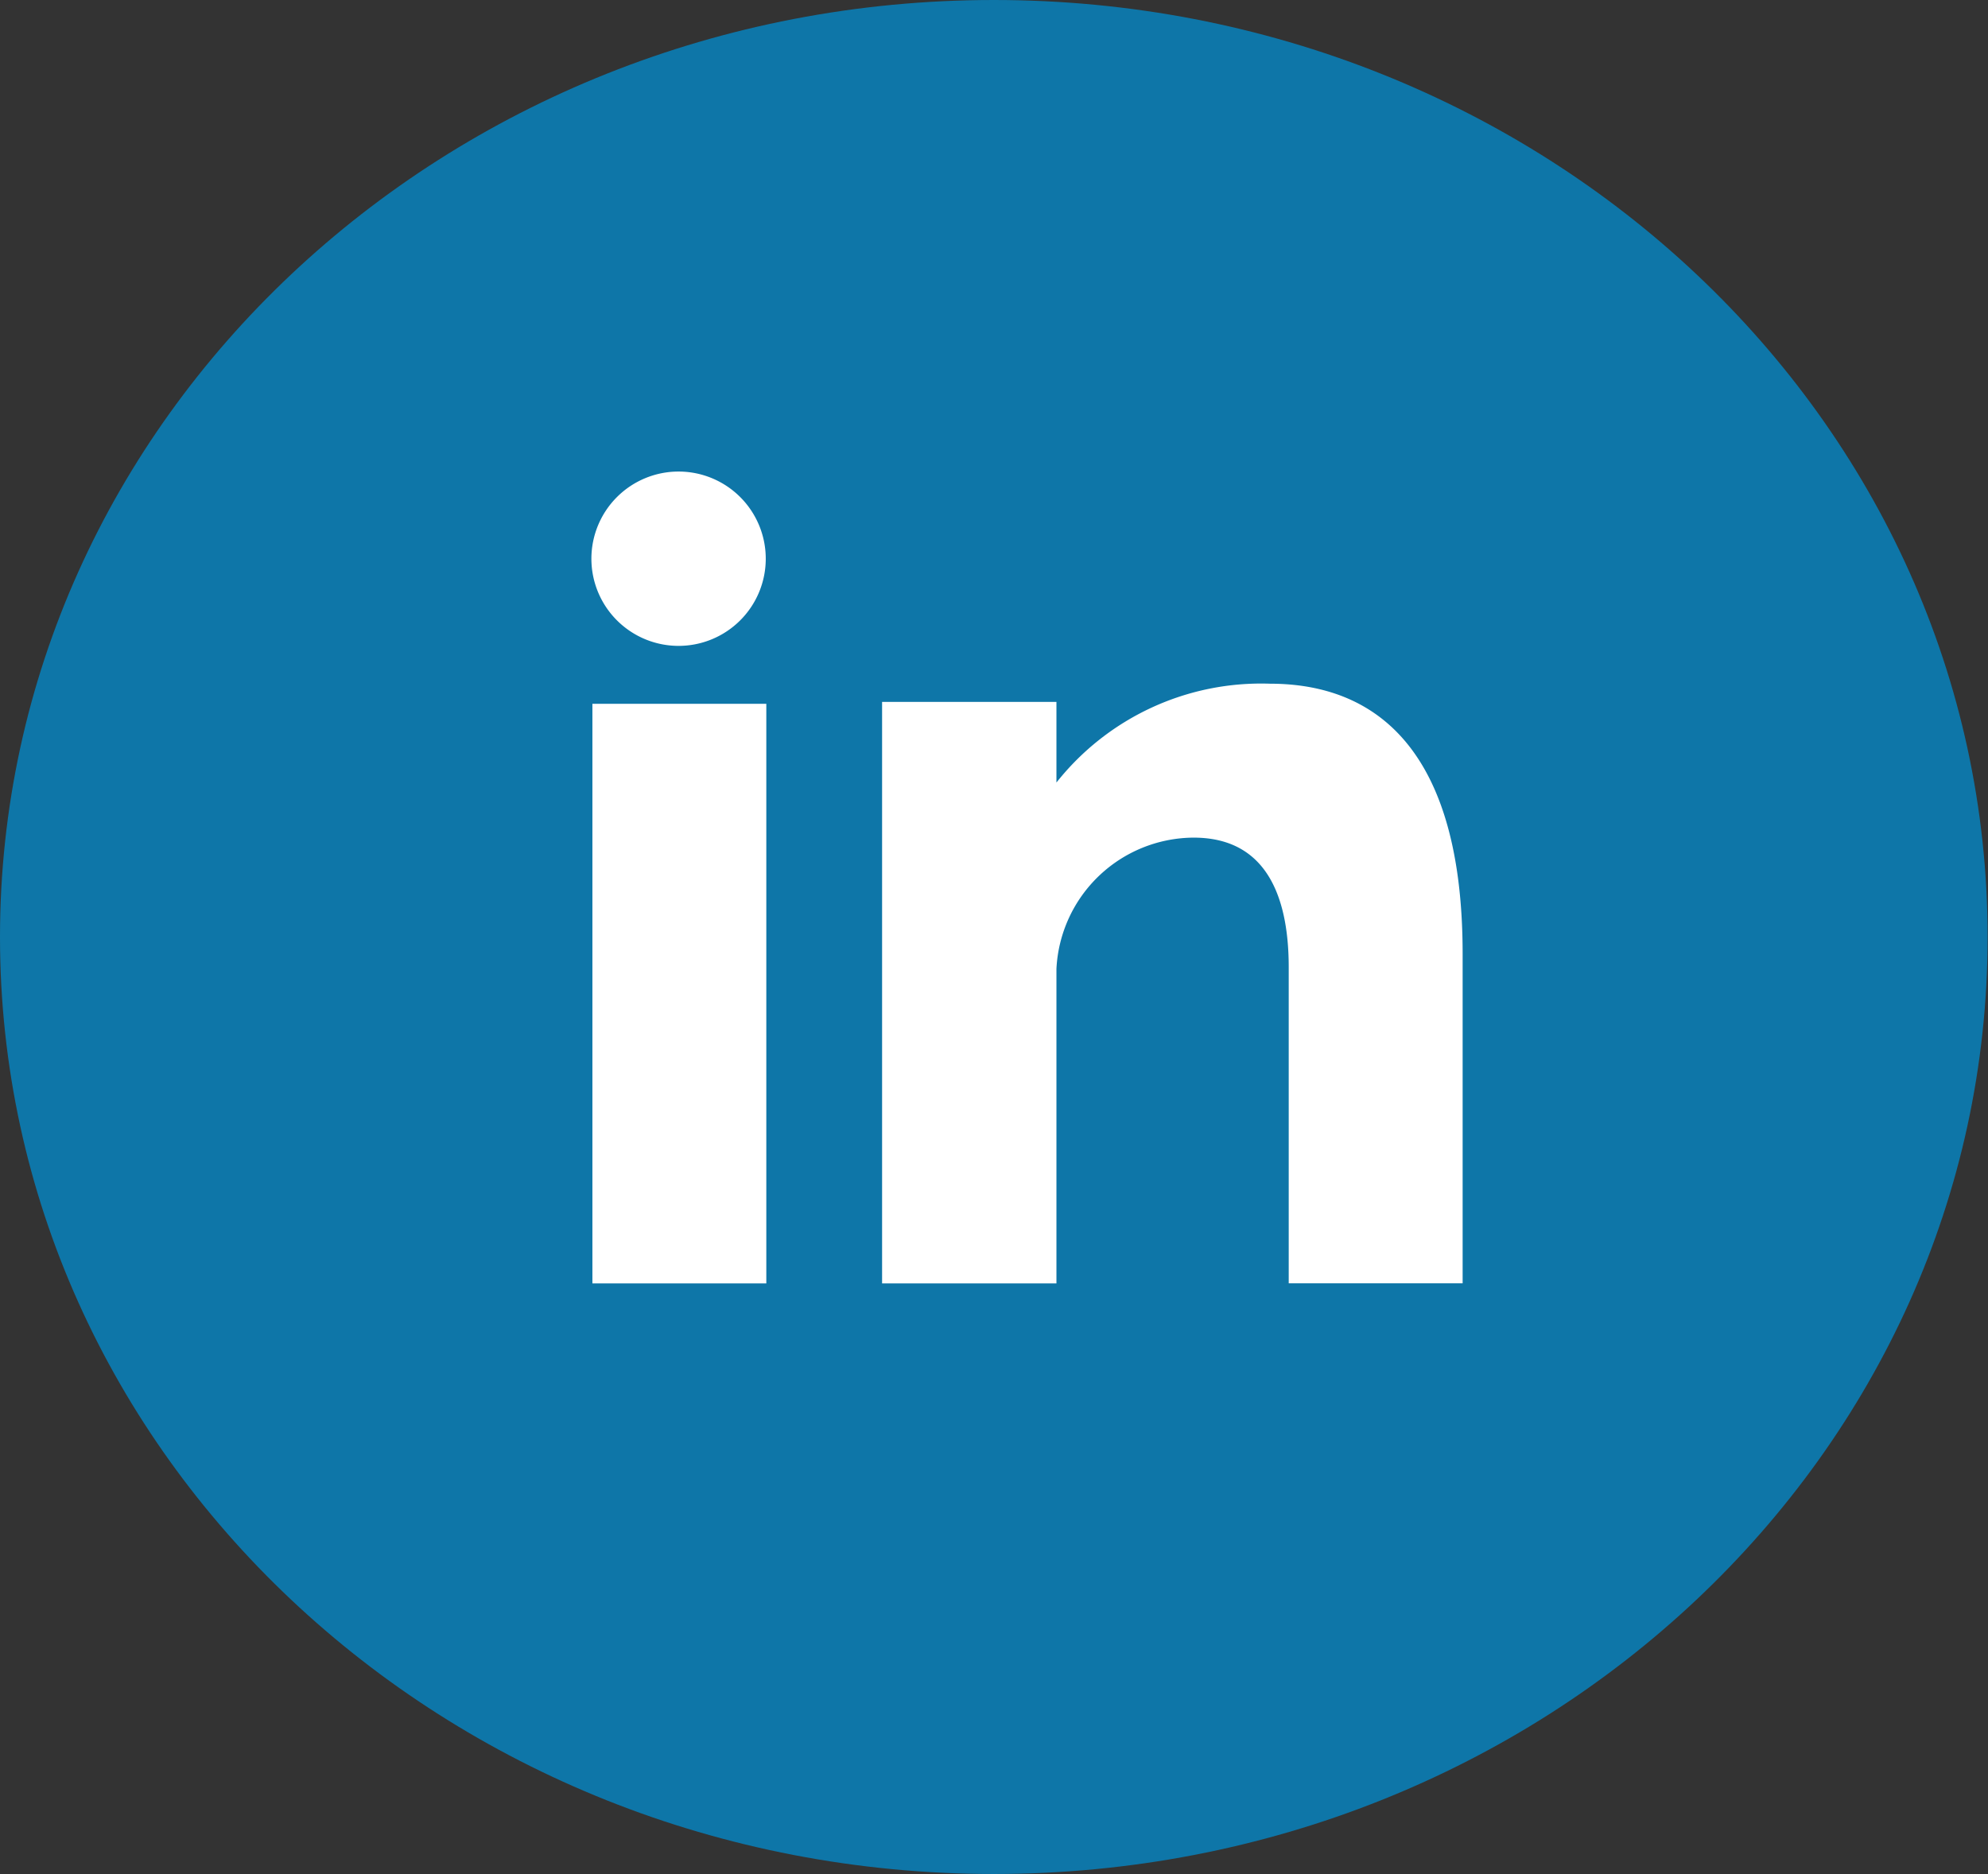 <svg xmlns="http://www.w3.org/2000/svg" width="45.609" height="43" viewBox="0 0 45.609 43"><rect x="0" y="0" width="45.609" height="43" fill="#333333" stroke="none"/><defs><style>.a{fill:#0e76a8;}.b{fill:#fff;}</style></defs><path class="a" d="M22.8,0c12.6,0,22.8,9.627,22.8,21.5S35.4,43,22.8,43,0,33.373,0,21.5,10.209,0,22.8,0Z"/><path class="b" d="M81.954,91.455h3.99v-13.3h-3.99ZM97.5,77.694a5.989,5.989,0,0,0-4.9,2.268V78.111h-4V91.455h4V84.239a3.168,3.168,0,0,1,3.147-3.013c1.75,0,2.182,1.488,2.182,2.975v7.252h3.99V83.9C101.921,78.661,99.438,77.694,97.5,77.694Zm-13.569-.868a2,2,0,1,0-2-2A2,2,0,0,0,83.931,76.826Z" transform="translate(-68.363 -62.006)"/></svg>